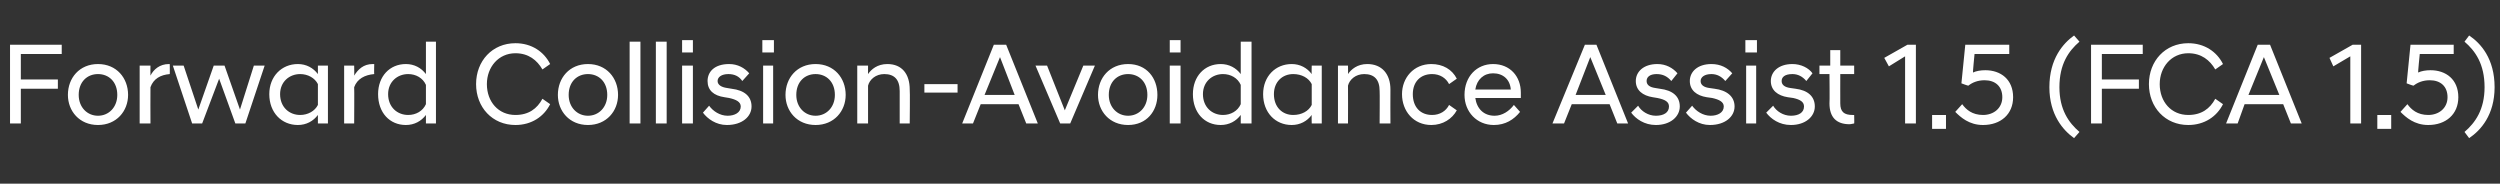 <?xml version="1.0" standalone="no"?>
<!DOCTYPE svg PUBLIC "-//W3C//DTD SVG 1.1//EN" "http://www.w3.org/Graphics/SVG/1.1/DTD/svg11.dtd">
<svg xmlns="http://www.w3.org/2000/svg" version="1.1" width="324px" height="23.8px" viewBox="0 -4 324 23.8" style="top:-4px">
  <rect x="0" y="-4" width="324" height="23.8" fill="#333333" stroke="none"/>
  <desc>Forward Collision Avoidance Assist 1.5 (FCA 1.5)</desc>
  <defs/>
  <g id="Polygon271723">
    <path d="M 1.3 1.8 L 8 1.8 L 8 3 L 2.7 3 L 2.7 6.3 L 7.5 6.3 L 7.5 7.5 L 2.7 7.5 L 2.7 12 L 1.3 12 L 1.3 1.8 Z M 8.8 8.3 C 8.8 6.1 10.3 4.3 12.7 4.3 C 15.1 4.3 16.6 6.1 16.6 8.3 C 16.6 10.4 15.1 12.2 12.7 12.2 C 10.3 12.2 8.8 10.4 8.8 8.3 Z M 15.2 8.3 C 15.2 6.6 14.1 5.6 12.7 5.6 C 11.3 5.6 10.2 6.6 10.2 8.3 C 10.2 9.9 11.3 11 12.7 11 C 14.1 11 15.2 9.9 15.2 8.3 Z M 18.1 4.5 L 19.5 4.5 C 19.5 4.5 19.48 5.78 19.5 5.8 C 19.9 5 20.7 4.3 21.9 4.3 C 21.85 4.32 22 4.3 22 4.3 C 22 4.3 22.02 5.63 22 5.6 C 20.8 5.7 19.9 6.2 19.5 7.3 C 19.48 7.32 19.5 12 19.5 12 L 18.1 12 L 18.1 4.5 Z M 22.4 4.5 L 23.8 4.5 L 25.7 10.2 L 27.7 4.5 L 29.1 4.5 L 31.1 10.2 L 32.9 4.5 L 34.3 4.5 L 31.8 12 L 30.5 12 L 28.4 6.2 L 26.2 12 L 24.9 12 L 22.4 4.5 Z M 41.2 10.9 C 40.6 11.7 39.7 12.2 38.6 12.2 C 36.5 12.2 34.9 10.6 34.9 8.2 C 34.9 5.9 36.5 4.3 38.6 4.3 C 39.7 4.3 40.6 4.8 41.2 5.6 C 41.19 5.55 41.2 4.5 41.2 4.5 L 42.5 4.5 L 42.5 12 L 41.2 12 C 41.2 12 41.19 10.94 41.2 10.9 Z M 41.2 9.6 C 41.2 9.6 41.2 6.9 41.2 6.9 C 40.8 6.1 39.9 5.6 38.9 5.6 C 37.5 5.6 36.3 6.6 36.3 8.2 C 36.3 9.9 37.5 10.9 38.9 10.9 C 39.9 10.9 40.8 10.4 41.2 9.6 Z M 44.6 4.5 L 45.9 4.5 C 45.9 4.5 45.93 5.78 45.9 5.8 C 46.4 5 47.1 4.3 48.3 4.3 C 48.3 4.32 48.5 4.3 48.5 4.3 C 48.5 4.3 48.47 5.63 48.5 5.6 C 47.3 5.7 46.3 6.2 45.9 7.3 C 45.93 7.32 45.9 12 45.9 12 L 44.6 12 L 44.6 4.5 Z M 55.2 10.9 C 54.6 11.7 53.7 12.2 52.6 12.2 C 50.5 12.2 49 10.6 49 8.2 C 49 5.9 50.5 4.3 52.6 4.3 C 53.7 4.3 54.6 4.8 55.2 5.6 C 55.2 5.55 55.2 1.4 55.2 1.4 L 56.5 1.4 L 56.5 12 L 55.2 12 C 55.2 12 55.2 10.94 55.2 10.9 Z M 55.2 9.5 C 55.2 9.5 55.2 7 55.2 7 C 54.8 6.1 53.9 5.6 52.9 5.6 C 51.5 5.6 50.3 6.6 50.3 8.2 C 50.3 9.9 51.5 10.9 52.9 10.9 C 53.9 10.9 54.8 10.4 55.2 9.5 Z M 61.7 6.9 C 61.7 3.9 63.8 1.6 66.8 1.6 C 68.9 1.6 70.5 2.7 71.3 4.3 C 71.3 4.3 70.3 5 70.3 5 C 69.6 3.8 68.5 2.9 66.8 2.9 C 64.6 2.9 63.1 4.7 63.1 6.9 C 63.1 9.2 64.6 10.9 66.8 10.9 C 68.5 10.9 69.6 10.1 70.3 8.8 C 70.3 8.8 71.3 9.5 71.3 9.5 C 70.5 11.1 68.9 12.2 66.8 12.2 C 63.8 12.2 61.7 9.9 61.7 6.9 Z M 72.3 8.3 C 72.3 6.1 73.8 4.3 76.2 4.3 C 78.6 4.3 80.1 6.1 80.1 8.3 C 80.1 10.4 78.6 12.2 76.2 12.2 C 73.8 12.2 72.3 10.4 72.3 8.3 Z M 78.7 8.3 C 78.7 6.6 77.6 5.6 76.2 5.6 C 74.8 5.6 73.7 6.6 73.7 8.3 C 73.7 9.9 74.8 11 76.2 11 C 77.6 11 78.7 9.9 78.7 8.3 Z M 81.6 1.4 L 83 1.4 L 83 12 L 81.6 12 L 81.6 1.4 Z M 85 1.4 L 86.4 1.4 L 86.4 12 L 85 12 L 85 1.4 Z M 88.4 4.5 L 89.8 4.5 L 89.8 12 L 88.4 12 L 88.4 4.5 Z M 88.4 1.2 L 89.8 1.2 L 89.8 2.8 L 88.4 2.8 L 88.4 1.2 Z M 91.1 10.6 C 91.1 10.6 91.9 9.7 91.9 9.7 C 92.4 10.4 93.3 11 94.3 11 C 95.2 11 96 10.6 96 9.8 C 96 9.2 95.4 8.9 94.5 8.7 C 94.5 8.7 93.9 8.6 93.9 8.6 C 92.5 8.4 91.7 7.7 91.7 6.5 C 91.7 5.3 92.6 4.3 94.5 4.3 C 95.6 4.3 96.5 4.8 97.1 5.5 C 97.1 5.5 96.2 6.5 96.2 6.5 C 95.8 5.9 95.2 5.6 94.4 5.6 C 93.5 5.6 93 6 93 6.5 C 93 7 93.5 7.3 94.2 7.4 C 94.2 7.4 94.8 7.5 94.8 7.5 C 96.5 7.7 97.4 8.5 97.4 9.8 C 97.4 11.1 96.2 12.2 94.2 12.2 C 92.8 12.2 91.7 11.4 91.1 10.6 Z M 98.9 4.5 L 100.2 4.5 L 100.2 12 L 98.9 12 L 98.9 4.5 Z M 98.8 1.2 L 100.3 1.2 L 100.3 2.8 L 98.8 2.8 L 98.8 1.2 Z M 101.8 8.3 C 101.8 6.1 103.3 4.3 105.7 4.3 C 108.1 4.3 109.6 6.1 109.6 8.3 C 109.6 10.4 108.1 12.2 105.7 12.2 C 103.3 12.2 101.8 10.4 101.8 8.3 Z M 108.2 8.3 C 108.2 6.6 107.1 5.6 105.7 5.6 C 104.3 5.6 103.2 6.6 103.2 8.3 C 103.2 9.9 104.3 11 105.7 11 C 107.1 11 108.2 9.9 108.2 8.3 Z M 111.1 4.5 L 112.5 4.5 C 112.5 4.5 112.49 5.63 112.5 5.6 C 112.9 5 113.7 4.3 115 4.3 C 116.9 4.3 117.9 5.6 117.9 7.6 C 117.95 7.62 117.9 12 117.9 12 L 116.6 12 C 116.6 12 116.6 7.76 116.6 7.8 C 116.6 6.3 115.9 5.6 114.6 5.6 C 113.5 5.6 112.7 6.3 112.5 7.1 C 112.49 7.1 112.5 12 112.5 12 L 111.1 12 L 111.1 4.5 Z M 119.8 6.9 L 124.1 6.9 L 124.1 8 L 119.8 8 L 119.8 6.9 Z M 128.8 1.8 L 130.4 1.8 L 134.5 12 L 133 12 L 132 9.5 L 127.1 9.5 L 126.1 12 L 124.7 12 L 128.8 1.8 Z M 127.6 8.3 L 131.5 8.3 L 129.6 3.4 L 127.6 8.3 Z M 134.2 4.5 L 135.7 4.5 L 138 10.3 L 140.4 4.5 L 141.9 4.5 L 138.7 12 L 137.4 12 L 134.2 4.5 Z M 142.3 8.3 C 142.3 6.1 143.8 4.3 146.2 4.3 C 148.6 4.3 150 6.1 150 8.3 C 150 10.4 148.6 12.2 146.2 12.2 C 143.8 12.2 142.3 10.4 142.3 8.3 Z M 148.7 8.3 C 148.7 6.6 147.6 5.6 146.2 5.6 C 144.8 5.6 143.7 6.6 143.7 8.3 C 143.7 9.9 144.8 11 146.2 11 C 147.6 11 148.7 9.9 148.7 8.3 Z M 151.6 4.5 L 153 4.5 L 153 12 L 151.6 12 L 151.6 4.5 Z M 151.6 1.2 L 153 1.2 L 153 2.8 L 151.6 2.8 L 151.6 1.2 Z M 160.8 10.9 C 160.2 11.7 159.3 12.2 158.2 12.2 C 156.1 12.2 154.6 10.6 154.6 8.2 C 154.6 5.9 156.1 4.3 158.2 4.3 C 159.3 4.3 160.2 4.8 160.8 5.6 C 160.8 5.55 160.8 1.4 160.8 1.4 L 162.2 1.4 L 162.2 12 L 160.8 12 C 160.8 12 160.8 10.94 160.8 10.9 Z M 160.8 9.5 C 160.8 9.5 160.8 7 160.8 7 C 160.4 6.1 159.5 5.6 158.5 5.6 C 157.1 5.6 155.9 6.6 155.9 8.2 C 155.9 9.9 157.1 10.9 158.5 10.9 C 159.5 10.9 160.4 10.4 160.8 9.5 Z M 170 10.9 C 169.4 11.7 168.5 12.2 167.4 12.2 C 165.3 12.2 163.7 10.6 163.7 8.2 C 163.7 5.9 165.3 4.3 167.4 4.3 C 168.5 4.3 169.4 4.8 170 5.6 C 169.97 5.55 170 4.5 170 4.5 L 171.3 4.5 L 171.3 12 L 170 12 C 170 12 169.97 10.94 170 10.9 Z M 170 9.6 C 170 9.6 170 6.9 170 6.9 C 169.6 6.1 168.7 5.6 167.6 5.6 C 166.2 5.6 165.1 6.6 165.1 8.2 C 165.1 9.9 166.2 10.9 167.6 10.9 C 168.7 10.9 169.6 10.4 170 9.6 Z M 173.4 4.5 L 174.7 4.5 C 174.7 4.5 174.72 5.63 174.7 5.6 C 175.1 5 175.9 4.3 177.2 4.3 C 179.1 4.3 180.2 5.6 180.2 7.6 C 180.18 7.62 180.2 12 180.2 12 L 178.8 12 C 178.8 12 178.83 7.76 178.8 7.8 C 178.8 6.3 178.1 5.6 176.8 5.6 C 175.7 5.6 174.9 6.3 174.7 7.1 C 174.72 7.1 174.7 12 174.7 12 L 173.4 12 L 173.4 4.5 Z M 181.7 8.2 C 181.7 6.1 183.2 4.3 185.5 4.3 C 187 4.3 188.2 5 188.8 6.2 C 188.8 6.2 187.8 6.9 187.8 6.9 C 187.4 6.1 186.6 5.6 185.6 5.6 C 184.1 5.6 183.1 6.6 183.1 8.2 C 183.1 9.9 184.1 10.9 185.6 10.9 C 186.6 10.9 187.4 10.4 187.8 9.6 C 187.8 9.6 188.8 10.3 188.8 10.3 C 188.2 11.4 187 12.2 185.5 12.2 C 183.2 12.2 181.7 10.4 181.7 8.2 Z M 189.8 8.3 C 189.8 5.9 191.4 4.3 193.5 4.3 C 195.7 4.3 197.1 5.9 197.1 8 C 197.1 8.2 197.1 8.5 197.1 8.7 C 197.1 8.7 191.2 8.7 191.2 8.7 C 191.4 10.1 192.3 11 193.7 11 C 194.7 11 195.6 10.4 196.2 9.6 C 196.2 9.6 197 10.5 197 10.5 C 196.2 11.5 195.1 12.2 193.6 12.2 C 191.4 12.2 189.8 10.5 189.8 8.3 Z M 191.2 7.6 C 191.2 7.6 195.8 7.6 195.8 7.6 C 195.7 6.3 194.8 5.5 193.5 5.5 C 192.3 5.5 191.4 6.3 191.2 7.6 Z M 205.4 1.8 L 206.9 1.8 L 211 12 L 209.6 12 L 208.6 9.5 L 203.7 9.5 L 202.7 12 L 201.2 12 L 205.4 1.8 Z M 204.2 8.3 L 208.1 8.3 L 206.1 3.4 L 204.2 8.3 Z M 211.4 10.6 C 211.4 10.6 212.3 9.7 212.3 9.7 C 212.7 10.4 213.6 11 214.6 11 C 215.6 11 216.3 10.6 216.3 9.8 C 216.3 9.2 215.8 8.9 214.8 8.7 C 214.8 8.7 214.2 8.6 214.2 8.6 C 212.9 8.4 212 7.7 212 6.5 C 212 5.3 213 4.3 214.8 4.3 C 215.9 4.3 216.8 4.8 217.4 5.5 C 217.4 5.5 216.6 6.5 216.6 6.5 C 216.1 5.9 215.5 5.6 214.7 5.6 C 213.8 5.6 213.4 6 213.4 6.5 C 213.4 7 213.8 7.3 214.5 7.4 C 214.5 7.4 215.1 7.5 215.1 7.5 C 216.8 7.7 217.7 8.5 217.7 9.8 C 217.7 11.1 216.5 12.2 214.6 12.2 C 213.1 12.2 212 11.4 211.4 10.6 Z M 218.5 10.6 C 218.5 10.6 219.3 9.7 219.3 9.7 C 219.8 10.4 220.7 11 221.7 11 C 222.6 11 223.4 10.6 223.4 9.8 C 223.4 9.2 222.8 8.9 221.9 8.7 C 221.9 8.7 221.2 8.6 221.2 8.6 C 219.9 8.4 219 7.7 219 6.5 C 219 5.3 220 4.3 221.8 4.3 C 223 4.3 223.9 4.8 224.5 5.5 C 224.5 5.5 223.6 6.5 223.6 6.5 C 223.1 5.9 222.5 5.6 221.8 5.6 C 220.9 5.6 220.4 6 220.4 6.5 C 220.4 7 220.8 7.3 221.5 7.4 C 221.5 7.4 222.2 7.5 222.2 7.5 C 223.8 7.7 224.8 8.5 224.8 9.8 C 224.8 11.1 223.6 12.2 221.6 12.2 C 220.2 12.2 219.1 11.4 218.5 10.6 Z M 226.3 4.5 L 227.6 4.5 L 227.6 12 L 226.3 12 L 226.3 4.5 Z M 226.2 1.2 L 227.7 1.2 L 227.7 2.8 L 226.2 2.8 L 226.2 1.2 Z M 228.9 10.6 C 228.9 10.6 229.8 9.7 229.8 9.7 C 230.2 10.4 231.1 11 232.1 11 C 233.1 11 233.8 10.6 233.8 9.8 C 233.8 9.2 233.3 8.9 232.4 8.7 C 232.4 8.7 231.7 8.6 231.7 8.6 C 230.4 8.4 229.5 7.7 229.5 6.5 C 229.5 5.3 230.5 4.3 232.3 4.3 C 233.4 4.3 234.4 4.8 234.9 5.5 C 234.9 5.5 234.1 6.5 234.1 6.5 C 233.6 5.9 233 5.6 232.3 5.6 C 231.3 5.6 230.9 6 230.9 6.5 C 230.9 7 231.3 7.3 232 7.4 C 232 7.4 232.7 7.5 232.7 7.5 C 234.3 7.7 235.2 8.5 235.2 9.8 C 235.2 11.1 234 12.2 232.1 12.2 C 230.6 12.2 229.5 11.4 228.9 10.6 Z M 237.1 9.4 C 237.14 9.36 237.1 5.6 237.1 5.6 L 235.8 5.6 L 235.8 4.5 L 237.2 4.5 L 237.2 2.5 L 238.5 2.5 L 238.5 4.5 L 240.3 4.5 L 240.3 5.6 L 238.5 5.6 C 238.5 5.6 238.49 9.41 238.5 9.4 C 238.5 10.5 239 10.9 240.1 10.9 C 240.09 10.91 240.3 10.9 240.3 10.9 C 240.3 10.9 240.33 12.02 240.3 12 C 240.2 12 239.9 12.1 239.7 12.1 C 238 12.1 237.1 11.2 237.1 9.4 Z M 246.9 3.3 L 244.8 4.6 L 244.2 3.5 L 247.2 1.8 L 248.3 1.8 L 248.3 12 L 246.9 12 L 246.9 3.3 Z M 250.4 10.9 L 252.2 10.9 L 252.2 12.7 L 250.4 12.7 L 250.4 10.9 Z M 253.4 10.5 C 253.4 10.5 254.3 9.5 254.3 9.5 C 254.8 10.2 255.6 10.9 257 10.9 C 258.4 10.9 259.5 10 259.5 8.6 C 259.5 7.2 258.6 6.4 257.2 6.4 C 256.3 6.4 255.6 6.7 255.1 7.1 C 255.06 7.13 254.2 6.8 254.2 6.8 L 254.2 6.8 L 254.7 1.8 L 260.4 1.8 L 260.4 3 L 255.9 3 C 255.9 3 255.66 5.43 255.7 5.4 C 256.1 5.2 256.7 5.1 257.3 5.1 C 259.3 5.1 260.9 6.3 260.9 8.6 C 260.9 10.8 259.3 12.2 257 12.2 C 255.2 12.2 254.1 11.2 253.4 10.5 Z M 268.8 13.9 C 267.4 12.9 265.6 10.9 265.6 7.3 C 265.6 3.6 267.4 1.6 268.8 0.6 C 268.8 0.6 269.5 1.4 269.5 1.4 C 268.1 2.6 266.9 4.3 266.9 7.3 C 266.9 10.2 268.1 11.9 269.5 13.1 C 269.5 13.1 268.8 13.9 268.8 13.9 Z M 271 1.8 L 277.7 1.8 L 277.7 3 L 272.4 3 L 272.4 6.3 L 277.2 6.3 L 277.2 7.5 L 272.4 7.5 L 272.4 12 L 271 12 L 271 1.8 Z M 278.5 6.9 C 278.5 3.9 280.6 1.6 283.6 1.6 C 285.7 1.6 287.3 2.7 288.1 4.3 C 288.1 4.3 287.1 5 287.1 5 C 286.4 3.8 285.3 2.9 283.6 2.9 C 281.4 2.9 279.9 4.7 279.9 6.9 C 279.9 9.2 281.4 10.9 283.6 10.9 C 285.3 10.9 286.4 10.1 287.1 8.8 C 287.1 8.8 288.1 9.5 288.1 9.5 C 287.3 11.1 285.7 12.2 283.6 12.2 C 280.6 12.2 278.5 9.9 278.5 6.9 Z M 292.6 1.8 L 294.2 1.8 L 298.3 12 L 296.9 12 L 295.9 9.5 L 290.9 9.5 L 290 12 L 288.5 12 L 292.6 1.8 Z M 291.4 8.3 L 295.4 8.3 L 293.4 3.4 L 291.4 8.3 Z M 304.6 3.3 L 302.4 4.6 L 301.9 3.5 L 304.9 1.8 L 306 1.8 L 306 12 L 304.6 12 L 304.6 3.3 Z M 308.1 10.9 L 309.9 10.9 L 309.9 12.7 L 308.1 12.7 L 308.1 10.9 Z M 311.1 10.5 C 311.1 10.5 312 9.5 312 9.5 C 312.5 10.2 313.3 10.9 314.7 10.9 C 316.1 10.9 317.2 10 317.2 8.6 C 317.2 7.2 316.3 6.4 314.9 6.4 C 314 6.4 313.3 6.7 312.8 7.1 C 312.75 7.13 311.9 6.8 311.9 6.8 L 311.9 6.8 L 312.4 1.8 L 318 1.8 L 318 3 L 313.6 3 C 313.6 3 313.35 5.43 313.4 5.4 C 313.8 5.2 314.4 5.1 315 5.1 C 317 5.1 318.6 6.3 318.6 8.6 C 318.6 10.8 317 12.2 314.7 12.2 C 312.9 12.2 311.8 11.2 311.1 10.5 Z M 320 0.6 C 321.5 1.6 323.3 3.6 323.3 7.3 C 323.3 10.9 321.5 12.9 320 13.9 C 320 13.9 319.4 13.1 319.4 13.1 C 320.8 11.9 322 10.2 322 7.3 C 322 4.3 320.8 2.6 319.4 1.4 C 319.4 1.4 320 0.6 320 0.6 Z " stroke="none" fill="#fff"/>
  </g>
</svg>